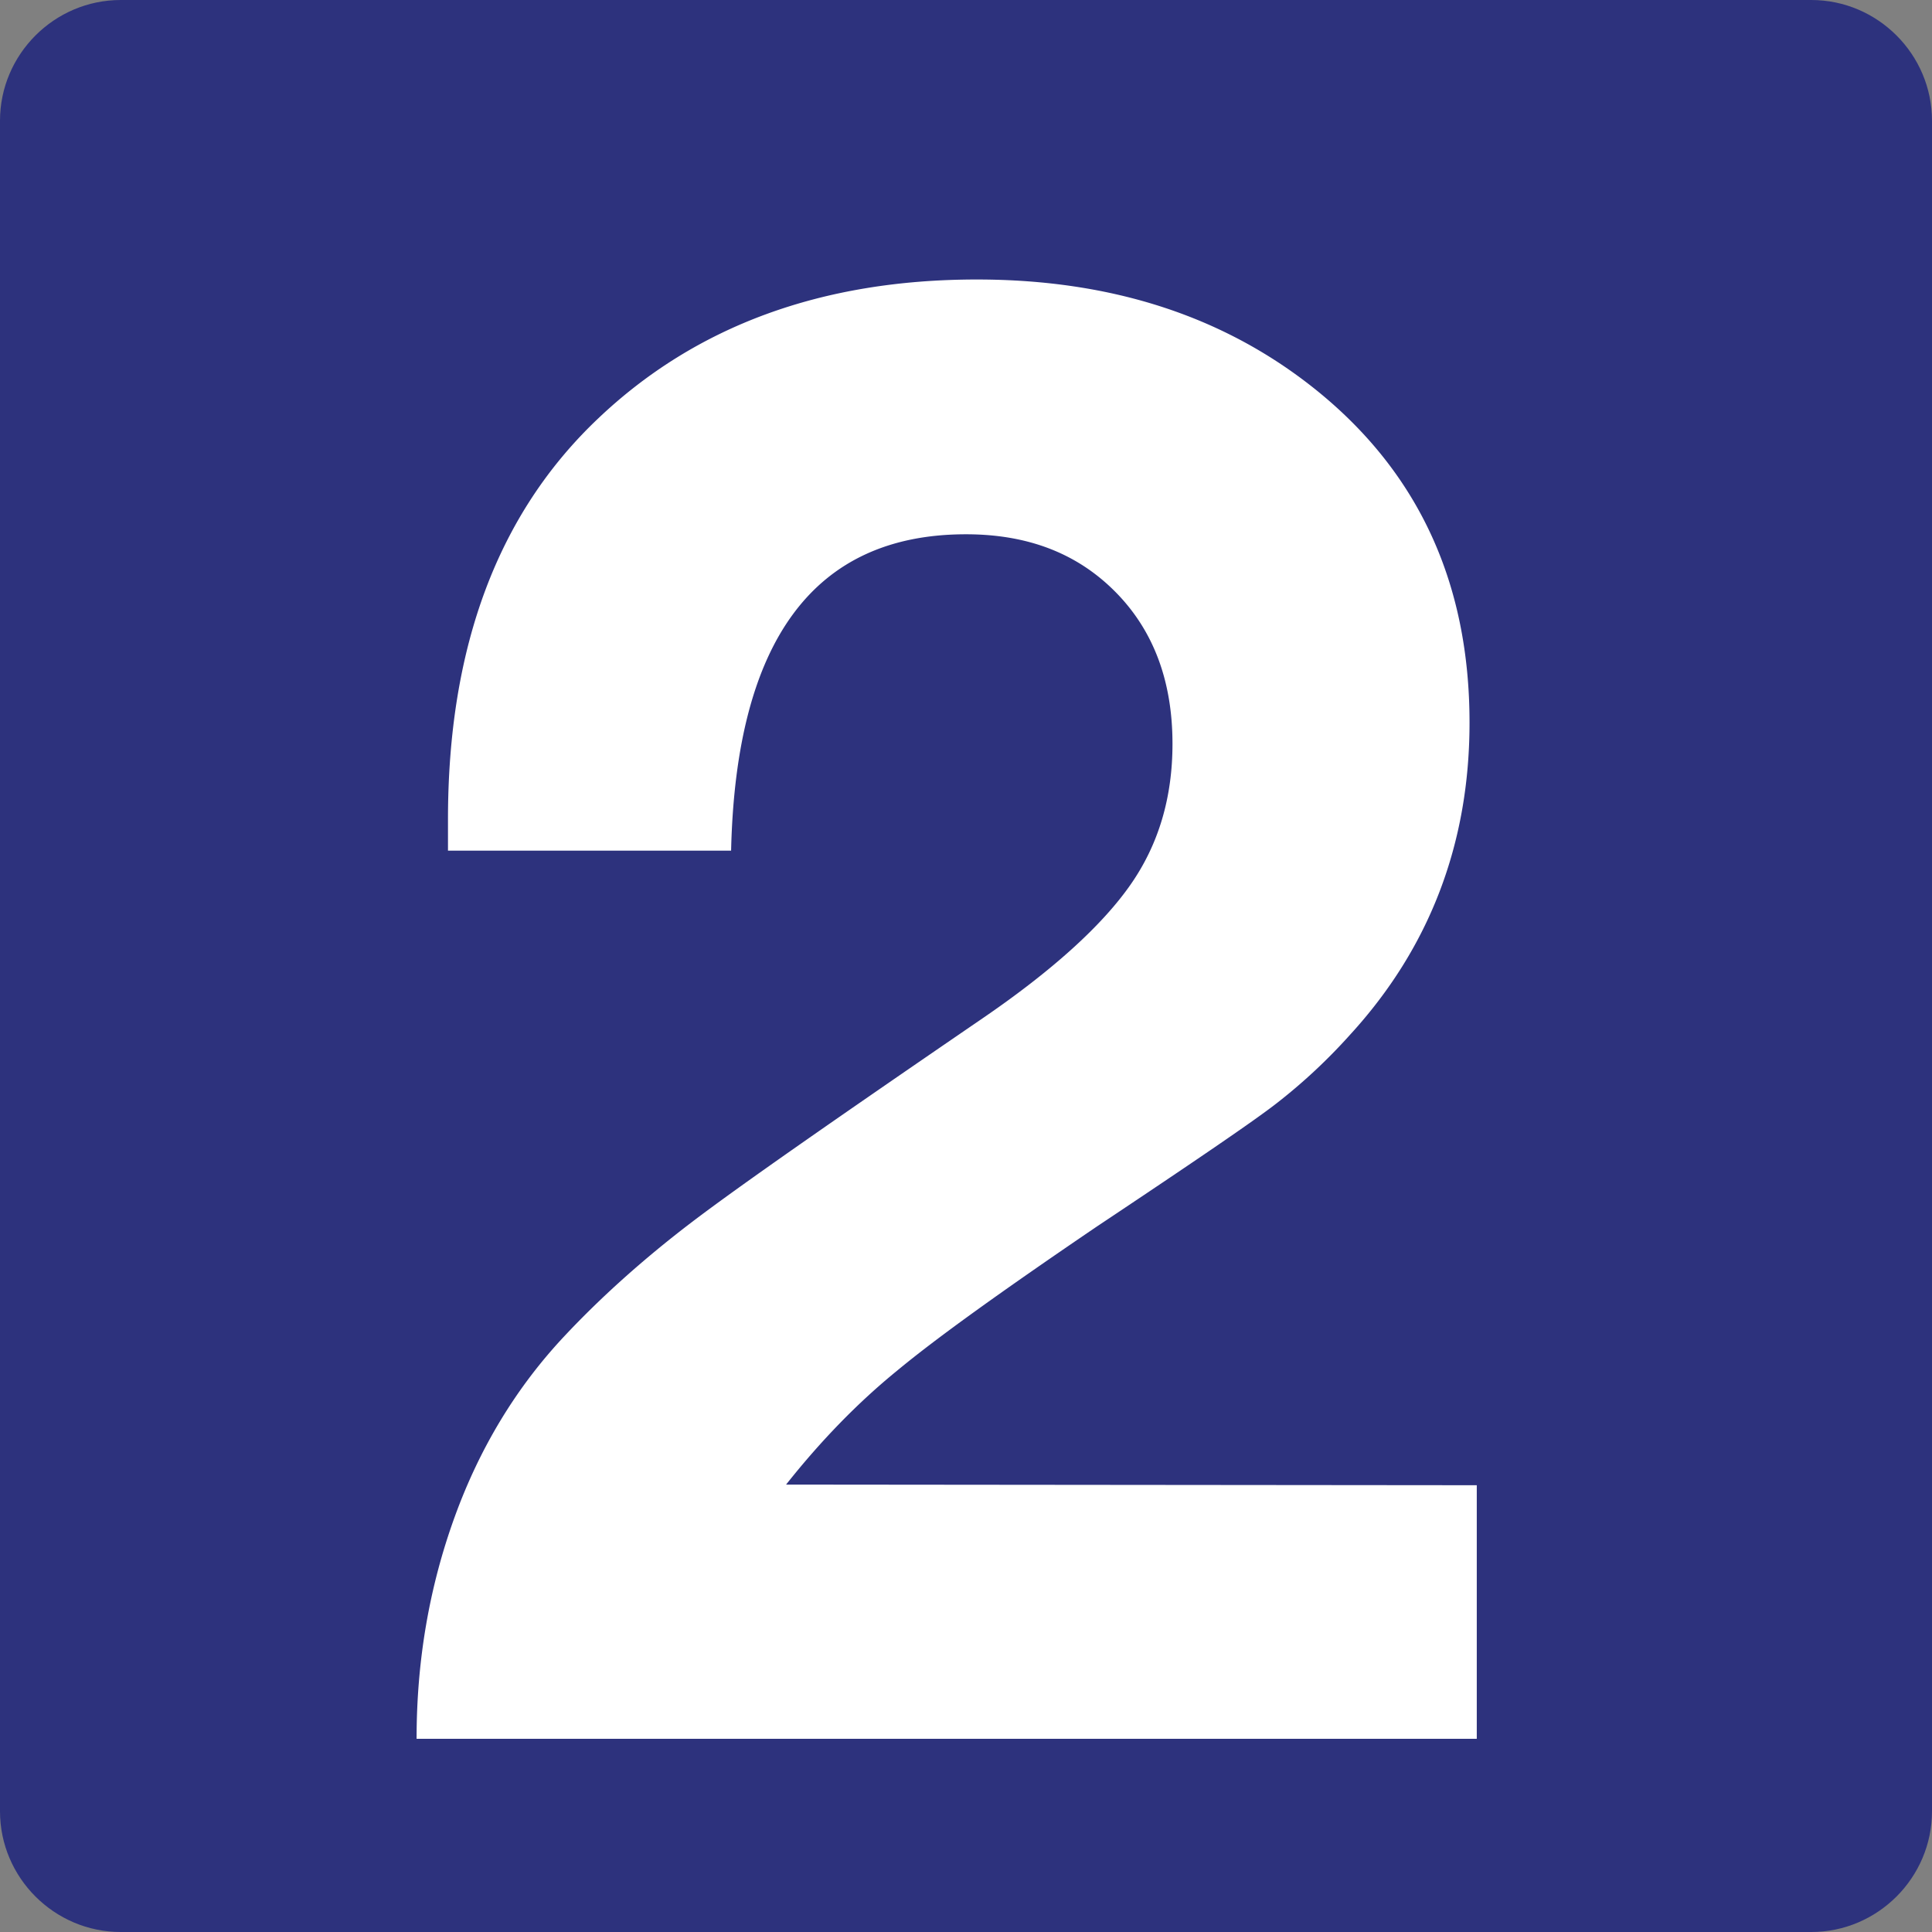 <svg class="color-immutable" width="24" height="24" viewBox="0 0 24 24" fill="none" xmlns="http://www.w3.org/2000/svg"><rect x="0" y="0" width="24" height="24" fill="#808080" stroke="none"/><path fill-rule="evenodd" clip-rule="evenodd" d="M22.5 0h-21C.675 0 0 .675 0 1.5v21c0 .825.675 1.5 1.5 1.5h21c.825 0 1.5-.675 1.5-1.5v-21c0-.825-.675-1.5-1.5-1.5Z" fill="#2D327D"/><path fill-rule="evenodd" clip-rule="evenodd" d="M18.345 18.45v3.15H5.175c0-.968.157-1.883.472-2.753.315-.87.773-1.62 1.365-2.25.45-.48.975-.952 1.575-1.41.6-.457 1.808-1.297 3.616-2.535.877-.6 1.485-1.155 1.837-1.657.353-.503.525-1.088.525-1.755 0-.773-.232-1.403-.705-1.883s-1.087-.72-1.86-.72c-1.883 0-2.858 1.313-2.918 3.93H5.565v-.39c0-2.145.622-3.802 1.867-4.98 1.208-1.147 2.775-1.725 4.703-1.725 1.688 0 3.105.465 4.252 1.403 1.245 1.02 1.868 2.385 1.868 4.102 0 1.5-.495 2.798-1.485 3.878a6.97 6.97 0 0 1-.907.847c-.278.218-1.028.728-2.243 1.538-1.17.795-1.995 1.387-2.482 1.792-.488.398-.945.87-1.373 1.41l8.58.008Z" fill="#fff"/></svg>